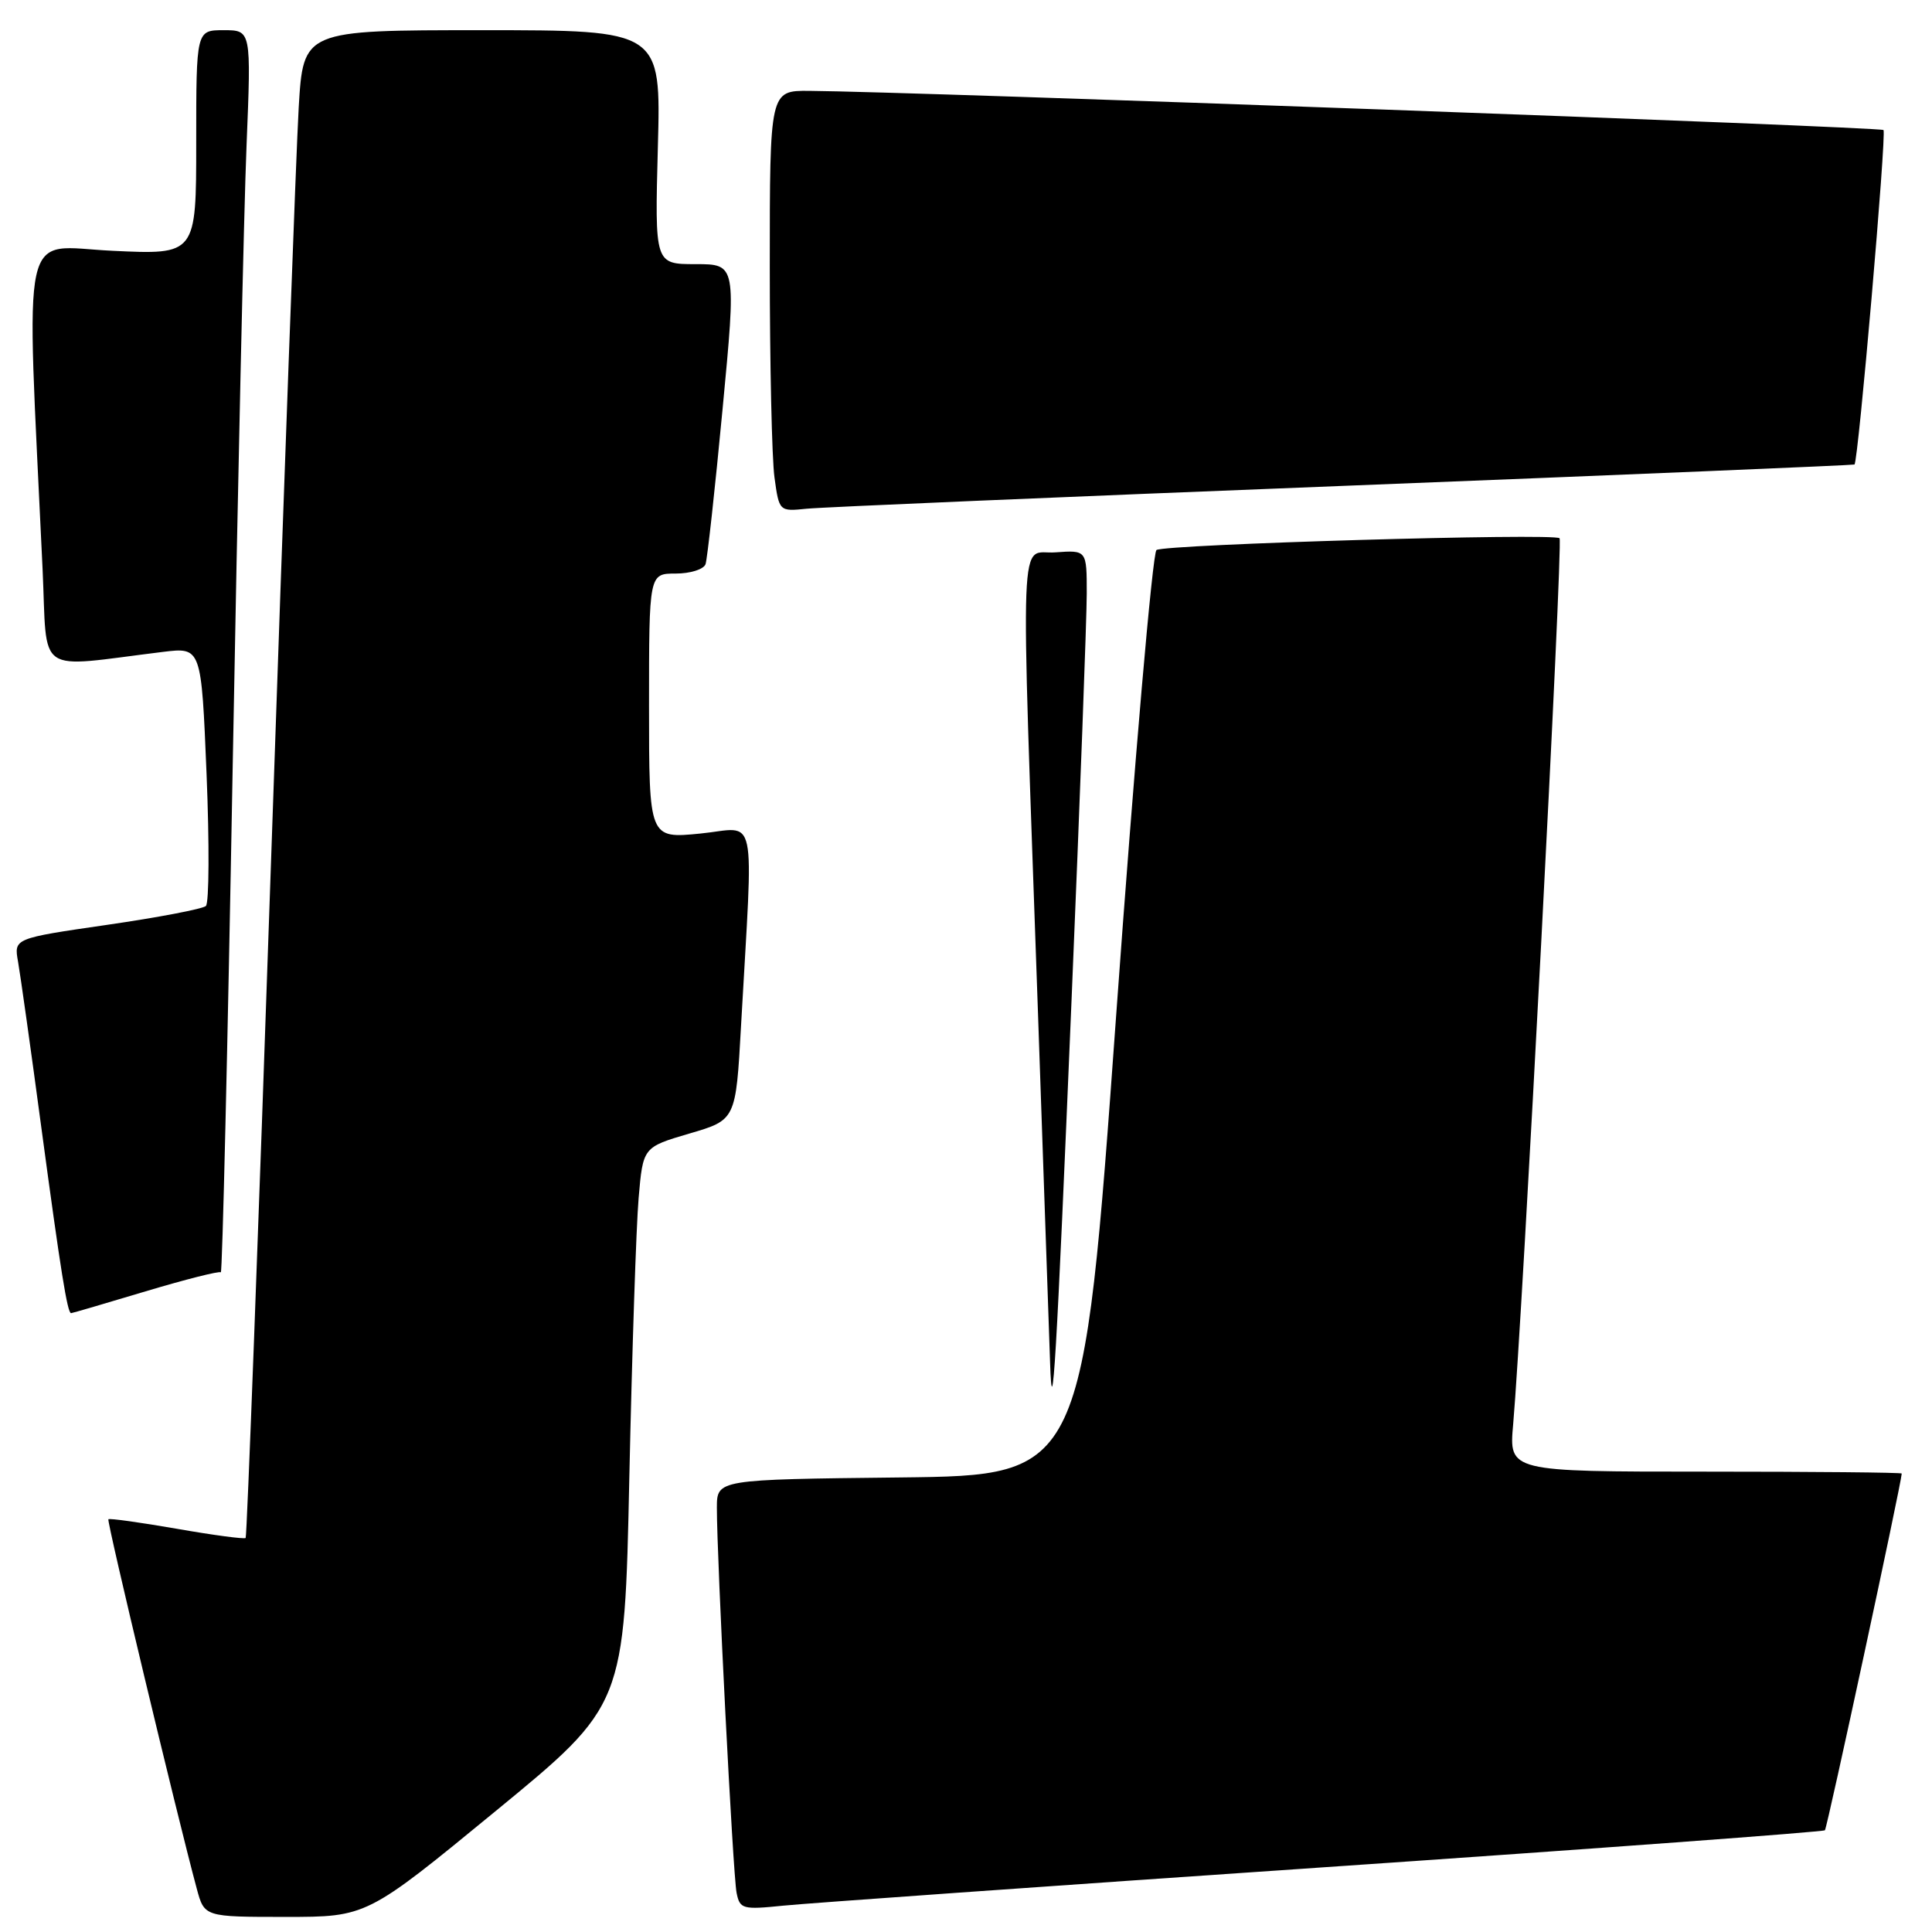 <?xml version="1.0" encoding="UTF-8" standalone="no"?>
<!DOCTYPE svg PUBLIC "-//W3C//DTD SVG 1.1//EN" "http://www.w3.org/Graphics/SVG/1.1/DTD/svg11.dtd" >
<svg xmlns="http://www.w3.org/2000/svg" xmlns:xlink="http://www.w3.org/1999/xlink" version="1.1" viewBox="0 0 256 256">
 <g >
 <path fill="currentColor"
d=" M 65.67 239.98 C 82.75 225.96 82.75 225.96 83.39 195.73 C 83.75 179.10 84.30 162.47 84.62 158.76 C 85.20 152.01 85.20 152.01 91.35 150.20 C 97.50 148.40 97.50 148.40 98.19 135.95 C 99.83 106.66 100.47 109.70 92.79 110.45 C 86.00 111.12 86.00 111.12 86.00 93.56 C 86.00 76.00 86.00 76.00 89.53 76.00 C 91.47 76.00 93.25 75.44 93.49 74.75 C 93.72 74.06 94.74 64.84 95.74 54.25 C 97.57 35.00 97.57 35.00 92.16 35.00 C 86.76 35.00 86.76 35.00 87.17 19.50 C 87.59 4.00 87.59 4.00 63.89 4.00 C 40.19 4.00 40.19 4.00 39.58 14.25 C 39.25 19.89 37.60 64.77 35.92 113.98 C 34.24 163.20 32.72 203.61 32.55 203.79 C 32.37 203.96 28.27 203.42 23.43 202.57 C 18.59 201.73 14.51 201.16 14.36 201.31 C 14.12 201.54 23.41 240.38 26.07 250.25 C 27.08 254.00 27.08 254.00 37.84 254.00 C 48.60 254.00 48.60 254.00 65.67 239.98 Z  M 175.46 247.42 C 211.74 244.94 241.60 242.73 241.81 242.52 C 242.11 242.23 251.93 196.58 251.99 195.25 C 252.00 195.11 240.29 195.00 225.97 195.00 C 199.94 195.00 199.94 195.00 200.50 188.75 C 201.73 174.73 207.13 71.79 206.65 71.32 C 205.94 70.61 154.42 72.12 153.24 72.88 C 152.72 73.22 150.32 100.95 147.90 134.50 C 143.50 195.50 143.50 195.50 119.25 195.77 C 95.00 196.04 95.00 196.04 94.99 199.77 C 94.98 206.43 97.12 248.43 97.60 250.80 C 98.03 252.96 98.40 253.06 103.78 252.51 C 106.93 252.19 139.18 249.90 175.46 247.42 Z  M 141.99 132.43 C 143.10 106.00 144.00 81.78 144.00 78.63 C 144.00 72.89 144.00 72.89 139.85 73.19 C 134.99 73.55 135.21 67.60 137.53 134.00 C 138.33 156.82 139.05 177.75 139.14 180.50 C 139.44 189.77 139.97 180.69 141.99 132.43 Z  M 19.29 171.11 C 24.57 169.53 29.06 168.39 29.26 168.59 C 29.46 168.79 30.17 138.70 30.83 101.73 C 31.50 64.75 32.32 27.64 32.67 19.25 C 33.29 4.00 33.29 4.00 29.64 4.00 C 26.00 4.00 26.00 4.00 26.00 18.88 C 26.00 33.76 26.00 33.76 14.89 33.23 C 2.53 32.65 3.45 28.47 5.64 75.37 C 6.31 89.76 4.44 88.48 21.59 86.38 C 26.68 85.76 26.68 85.76 27.37 102.55 C 27.75 111.79 27.71 119.66 27.28 120.05 C 26.85 120.44 20.95 121.57 14.17 122.55 C 1.84 124.34 1.84 124.34 2.39 127.42 C 2.69 129.11 4.09 139.05 5.49 149.50 C 8.05 168.51 8.93 174.00 9.42 174.00 C 9.56 174.00 14.00 172.70 19.29 171.11 Z  M 178.00 64.38 C 215.12 62.92 245.60 61.64 245.73 61.55 C 246.23 61.17 250.00 17.67 249.57 17.23 C 249.15 16.82 120.96 12.14 107.25 12.04 C 102.00 12.00 102.00 12.00 102.00 35.36 C 102.00 48.21 102.28 60.76 102.62 63.25 C 103.24 67.76 103.25 67.78 106.87 67.41 C 108.87 67.20 140.88 65.84 178.00 64.38 Z "/>
</g>
</svg>